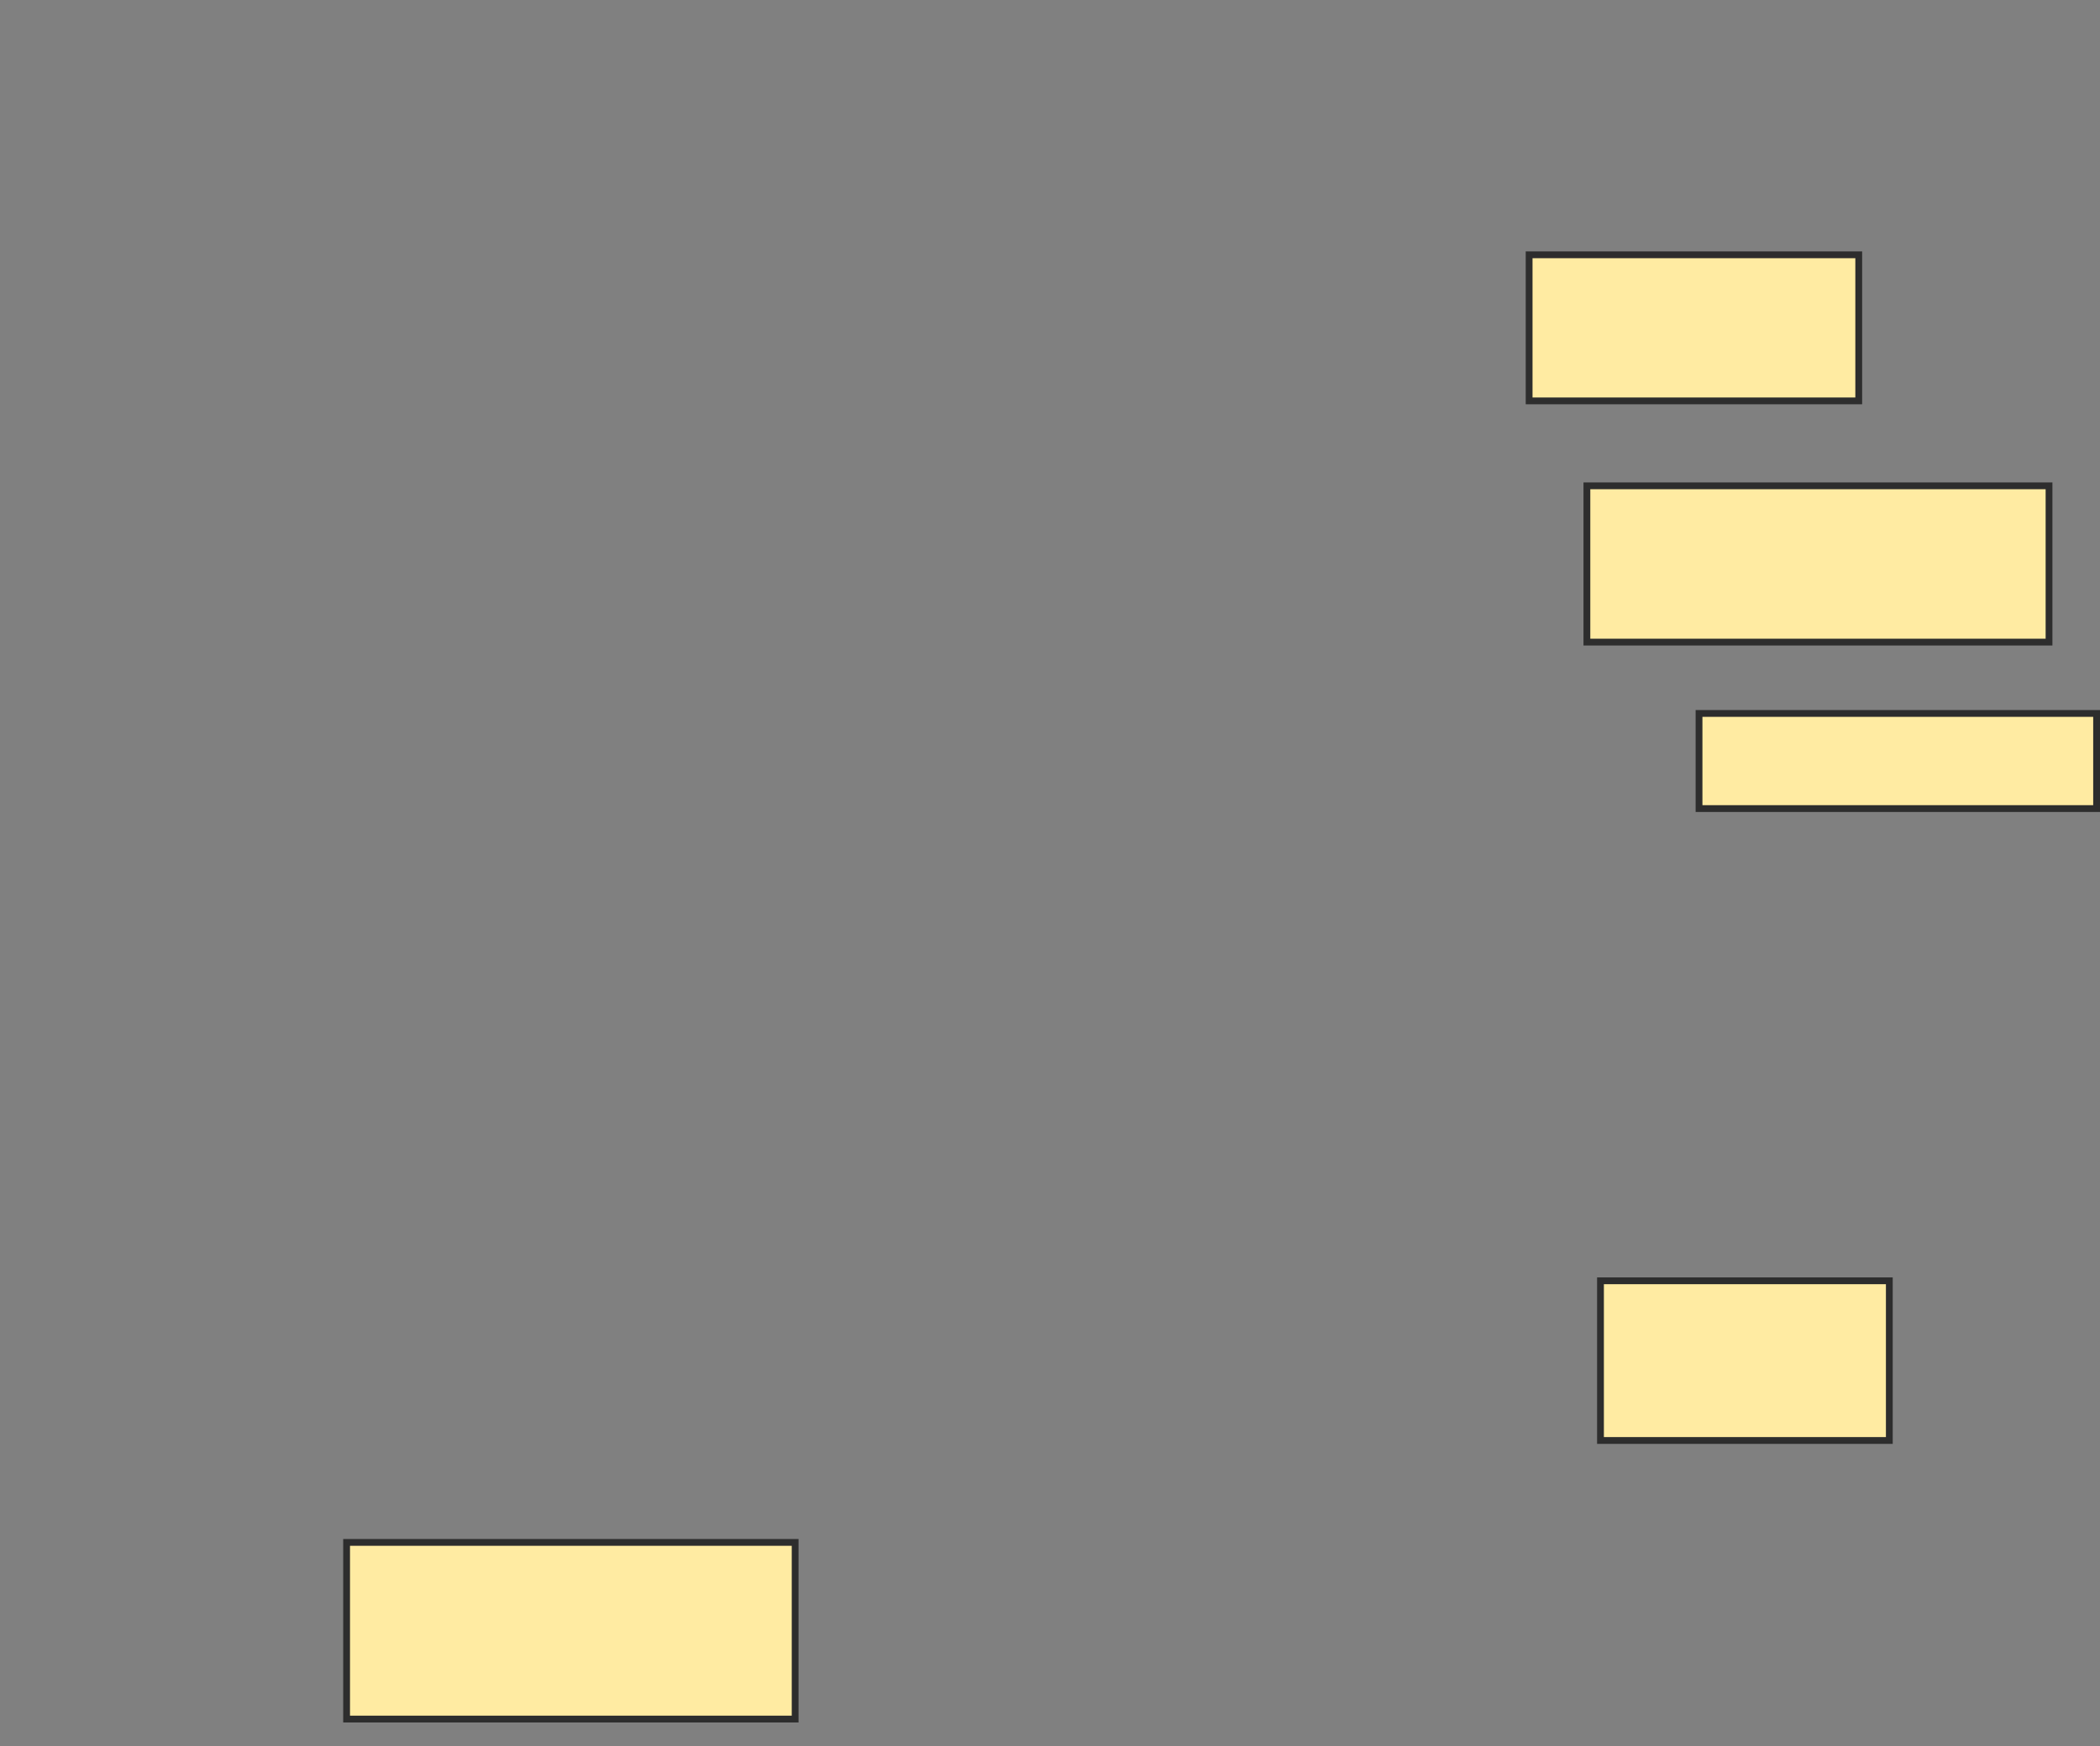 <svg xmlns="http://www.w3.org/2000/svg" width="309" height="257">
 <rect width="100%" height="100%" fill="#808080" stroke="none"/>
 <!-- Created with Image Occlusion Enhanced -->
 <g>
  <title>Labels</title>
 </g>
 <g>
  <title>Masks</title>
  
  <rect id="6283de3a888e497dac422ef5aa145547-ao-2" height="26" width="66" y="227" x="51" stroke="#2D2D2D" fill="#FFEBA2"/>
  <rect id="6283de3a888e497dac422ef5aa145547-ao-3" height="23.5" width="42.5" y="188.5" x="235.5" stroke="#2D2D2D" fill="#FFEBA2"/>
  <rect id="6283de3a888e497dac422ef5aa145547-ao-4" height="14" width="58.5" y="105" x="250" stroke="#2D2D2D" fill="#FFEBA2"/>
  <rect id="6283de3a888e497dac422ef5aa145547-ao-5" height="23" width="68" y="71.5" x="233.5" stroke="#2D2D2D" fill="#FFEBA2"/>
  <rect id="6283de3a888e497dac422ef5aa145547-ao-6" height="21.5" width="48.5" y="37.5" x="225" stroke="#2D2D2D" fill="#FFEBA2"/>
 </g>
</svg>